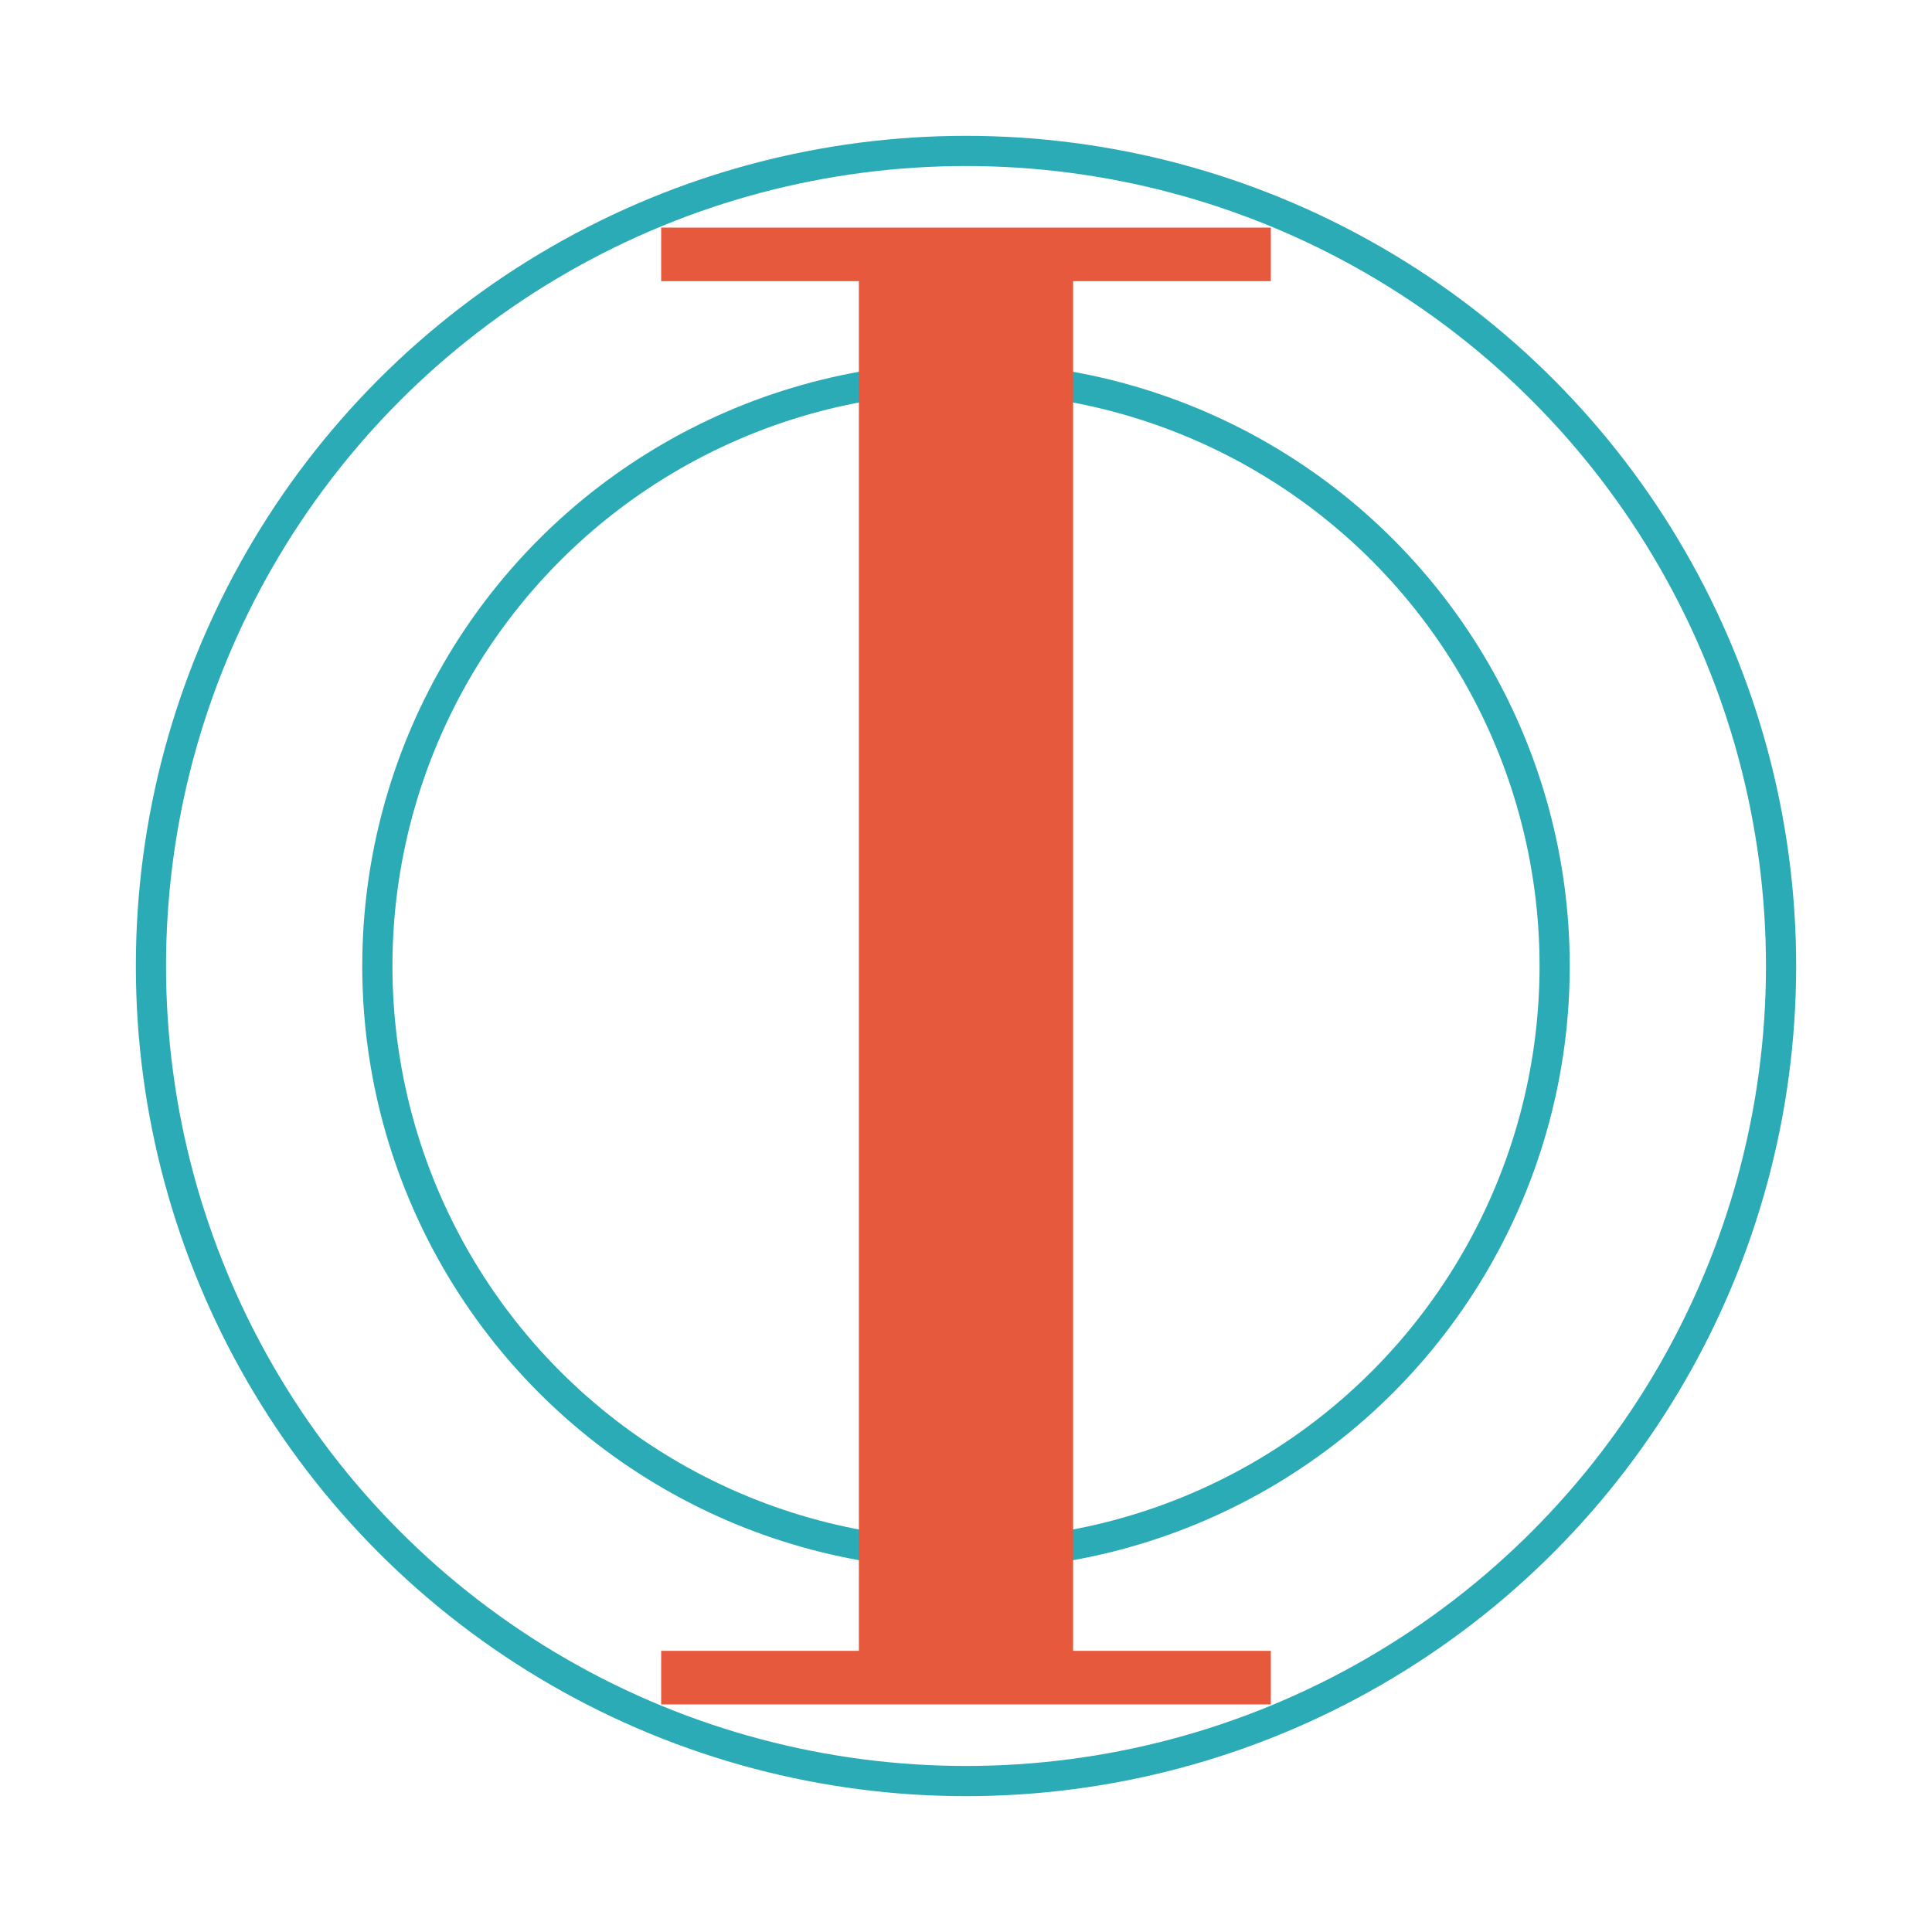 <?xml version="1.0" encoding="UTF-8" standalone="no"?>
<svg
   xmlns:dc="http://purl.org/dc/elements/1.1/"
   xmlns:cc="http://creativecommons.org/ns#"
   xmlns:rdf="http://www.w3.org/1999/02/22-rdf-syntax-ns#"
   xmlns:svg="http://www.w3.org/2000/svg"
   xmlns="http://www.w3.org/2000/svg"
   version="1.1"
   id="svg5147"
   viewBox="0 0 256 256"
   height="256"
   width="256">
  <defs
     id="defs5149" />
  <g
     style="display:none"
     id="layer4">
    <path
       id="circle5770"
       d="M 128,20 A 108,108 0 0 0 20,128 108,108 0 0 0 128,236 108,108 0 0 0 236,128 108,108 0 0 0 128,20 Z m 0,30 a 78,78 0 0 1 78,78 78,78 0 0 1 -78,78 78,78 0 0 1 -78,-78 78,78 0 0 1 78,-78 z"
       style="color:#000000;display:inline;overflow:visible;visibility:visible;opacity:1;fill:#2babb5;fill-opacity:1;fill-rule:nonzero;stroke:#2babb5;stroke-width:4;stroke-linecap:round;stroke-miterlimit:4;stroke-dasharray:none;stroke-opacity:1;marker:none;enable-background:accumulate" />
  </g>
  <g
     style="display:inline"
     id="layer3">
    <circle
       r="108"
       cy="924.362"
       cx="128"
       id="path3336"
       style="color:#000000;display:inline;overflow:visible;visibility:visible;opacity:1;fill:none;fill-opacity:1;fill-rule:nonzero;stroke:#2babb5;stroke-width:4;stroke-linecap:round;stroke-miterlimit:4;stroke-dasharray:none;stroke-opacity:1;marker:none;enable-background:accumulate"
       transform="translate(0,-796.362)" />
  </g>
  <g
     style="display:inline"
     id="layer2">
    <circle
       r="78"
       cy="924.362"
       cx="128"
       id="path3336-9"
       style="color:#000000;display:inline;overflow:visible;visibility:visible;opacity:1;fill:none;fill-opacity:1;fill-rule:nonzero;stroke:#2babb5;stroke-width:4;stroke-linecap:round;stroke-miterlimit:4;stroke-dasharray:none;stroke-opacity:1;marker:none;enable-background:accumulate"
       transform="translate(0,-796.362)" />
  </g>
  <g
     style="display:inline"
     transform="translate(0,-796.362)"
     id="layer1">
    <g
       transform="translate(3.5e-6,-2.5e-5)"
       id="text4353"
       style="font-style:normal;font-variant:normal;font-weight:normal;font-stretch:normal;font-size:279.469px;line-height:125%;font-family:'Theano Didot';-inkscape-font-specification:'Theano Didot, Normal';text-align:start;letter-spacing:0px;word-spacing:0px;writing-mode:lr-tb;text-anchor:start;fill:#e6593c;fill-opacity:1;stroke:none;stroke-width:1px;stroke-linecap:butt;stroke-linejoin:miter;stroke-opacity:1">
      <path
         id="path6182"
         d="m 87.608,1022.204 0,-7.096 26.2,0 0,-181.491 -26.2,0 0,-7.096 80.784,0 0,7.096 -26.2,0 0,181.491 26.2,0 0,7.096 -80.784,0 z" />
    </g>
  </g>
</svg>
